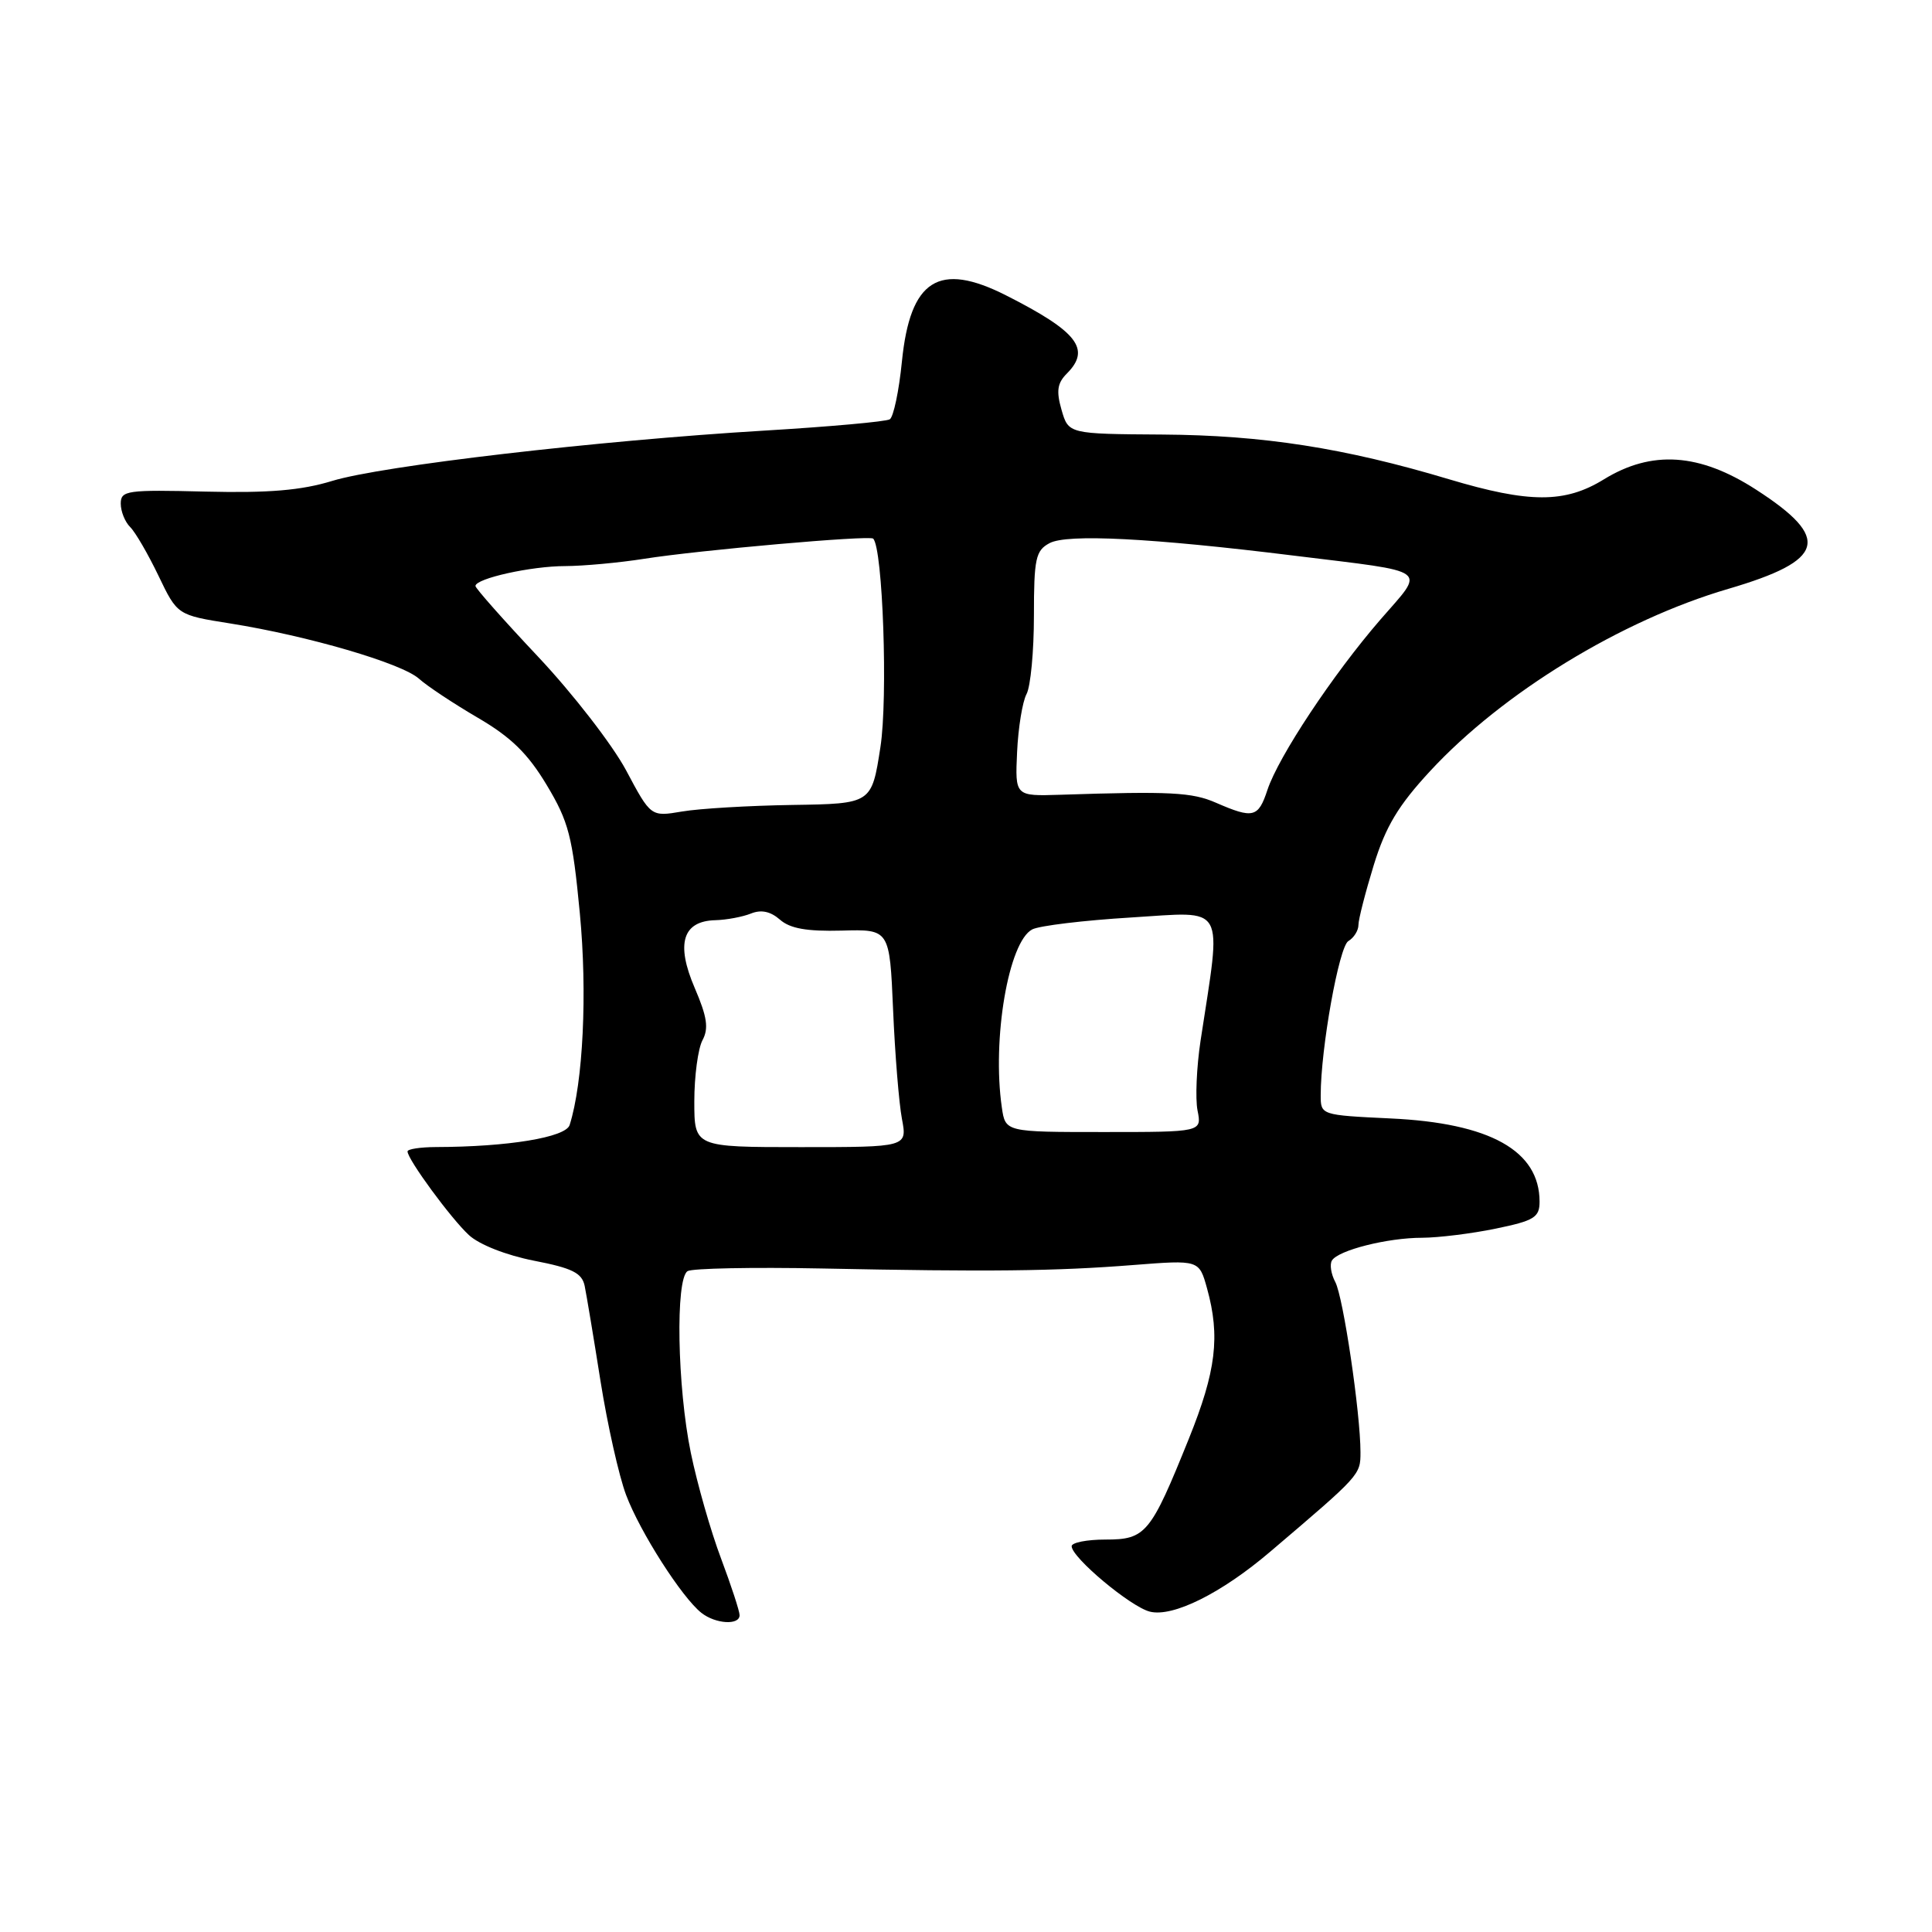 <?xml version="1.0" encoding="UTF-8" standalone="no"?>
<!DOCTYPE svg PUBLIC "-//W3C//DTD SVG 1.1//EN" "http://www.w3.org/Graphics/SVG/1.1/DTD/svg11.dtd" >
<svg xmlns="http://www.w3.org/2000/svg" xmlns:xlink="http://www.w3.org/1999/xlink" version="1.1" viewBox="0 0 256 256">
 <g >
 <path fill="currentColor"
d=" M 98.00 214.02 C 98.00 213.49 96.89 210.10 95.54 206.50 C 94.18 202.90 92.38 196.60 91.54 192.52 C 89.74 183.80 89.48 169.44 91.11 168.43 C 91.72 168.06 99.71 167.90 108.86 168.08 C 131.04 168.53 139.80 168.44 150.19 167.62 C 158.89 166.94 158.89 166.94 159.94 170.72 C 161.70 177.08 161.15 181.66 157.52 190.66 C 152.45 203.24 151.82 204.00 146.48 204.00 C 144.01 204.00 142.00 204.40 142.00 204.88 C 142.00 206.38 149.81 212.91 152.36 213.55 C 155.41 214.32 161.86 211.11 168.32 205.60 C 180.25 195.45 180.27 195.44 180.27 192.43 C 180.27 187.26 177.99 171.85 176.93 169.87 C 176.37 168.82 176.17 167.53 176.49 167.02 C 177.33 165.66 183.85 164.01 188.44 164.01 C 190.61 164.00 194.99 163.46 198.19 162.80 C 203.29 161.75 204.00 161.31 204.00 159.23 C 204.00 152.48 197.45 148.81 184.25 148.20 C 175.04 147.76 175.00 147.75 175.00 145.13 C 175.00 138.95 177.42 125.45 178.66 124.70 C 179.40 124.26 180.00 123.30 180.00 122.56 C 180.00 121.82 180.92 118.25 182.03 114.63 C 183.61 109.51 185.28 106.73 189.51 102.16 C 199.11 91.79 214.83 82.18 229.00 78.03 C 241.88 74.25 242.69 71.34 232.69 64.88 C 225.19 60.03 218.86 59.61 212.50 63.53 C 207.36 66.69 202.65 66.69 191.99 63.50 C 178.15 59.35 167.32 57.67 154.04 57.58 C 141.58 57.50 141.58 57.50 140.66 54.31 C 139.94 51.81 140.10 50.76 141.37 49.49 C 144.59 46.26 142.77 43.93 133.29 39.13 C 124.39 34.63 120.60 37.04 119.51 47.89 C 119.12 51.81 118.39 55.26 117.90 55.56 C 117.40 55.87 109.91 56.54 101.25 57.06 C 79.21 58.38 50.53 61.72 44.00 63.73 C 39.91 64.98 35.61 65.34 27.25 65.14 C 16.82 64.88 16.00 64.99 16.00 66.73 C 16.00 67.76 16.56 69.16 17.25 69.84 C 17.94 70.52 19.62 73.42 21.00 76.29 C 23.50 81.50 23.50 81.50 30.50 82.61 C 40.80 84.25 53.21 87.88 55.50 89.92 C 56.60 90.91 60.12 93.24 63.32 95.11 C 67.71 97.67 69.94 99.85 72.43 104.00 C 75.36 108.88 75.86 110.81 76.83 121.00 C 77.84 131.55 77.27 143.43 75.48 149.07 C 74.96 150.71 67.29 151.97 57.75 151.99 C 55.69 152.00 54.00 152.26 54.00 152.57 C 54.00 153.62 59.77 161.48 62.14 163.66 C 63.52 164.93 67.10 166.33 70.76 167.05 C 75.82 168.03 77.11 168.67 77.47 170.38 C 77.71 171.55 78.66 177.22 79.57 183.00 C 80.49 188.78 82.01 195.57 82.96 198.09 C 84.80 202.99 90.37 211.70 92.95 213.72 C 94.82 215.19 98.00 215.38 98.00 214.02 Z  M 92.00 145.93 C 92.00 142.60 92.49 138.96 93.08 137.84 C 93.93 136.26 93.70 134.74 92.05 130.90 C 89.53 125.04 90.45 122.04 94.79 121.93 C 96.28 121.89 98.40 121.49 99.50 121.05 C 100.86 120.50 102.09 120.76 103.35 121.86 C 104.69 123.04 106.92 123.43 111.53 123.31 C 117.88 123.13 117.88 123.13 118.34 133.82 C 118.59 139.69 119.12 146.19 119.51 148.25 C 120.22 152.00 120.22 152.00 106.11 152.00 C 92.00 152.00 92.00 152.00 92.00 145.93 Z  M 132.75 146.75 C 131.43 137.67 133.64 124.77 136.78 123.15 C 137.73 122.66 143.63 121.95 149.90 121.57 C 162.63 120.79 161.89 119.47 159.08 137.90 C 158.55 141.42 158.37 145.58 158.68 147.15 C 159.25 150.00 159.25 150.00 146.24 150.00 C 133.22 150.00 133.22 150.00 132.75 146.75 Z  M 82.96 102.07 C 81.15 98.69 75.92 91.93 71.34 87.06 C 66.75 82.19 63.00 77.95 63.00 77.65 C 63.00 76.65 70.40 75.01 74.88 75.01 C 77.30 75.00 82.02 74.57 85.38 74.04 C 92.58 72.90 115.24 70.90 115.70 71.37 C 116.98 72.65 117.67 92.49 116.66 99.00 C 115.50 106.50 115.50 106.50 105.00 106.66 C 99.22 106.75 92.64 107.14 90.37 107.53 C 86.24 108.23 86.24 108.23 82.96 102.07 Z  M 161.13 106.37 C 157.96 104.98 155.06 104.83 140.50 105.31 C 134.50 105.50 134.50 105.50 134.77 99.65 C 134.92 96.43 135.48 92.98 136.02 91.97 C 136.56 90.96 137.00 86.29 137.00 81.60 C 137.00 74.00 137.23 72.95 139.07 71.97 C 141.40 70.72 152.50 71.28 171.50 73.63 C 189.84 75.89 188.90 75.19 182.91 82.10 C 176.61 89.38 169.41 100.24 167.94 104.67 C 166.73 108.35 166.05 108.51 161.13 106.37 Z "/>
</g>
</svg>